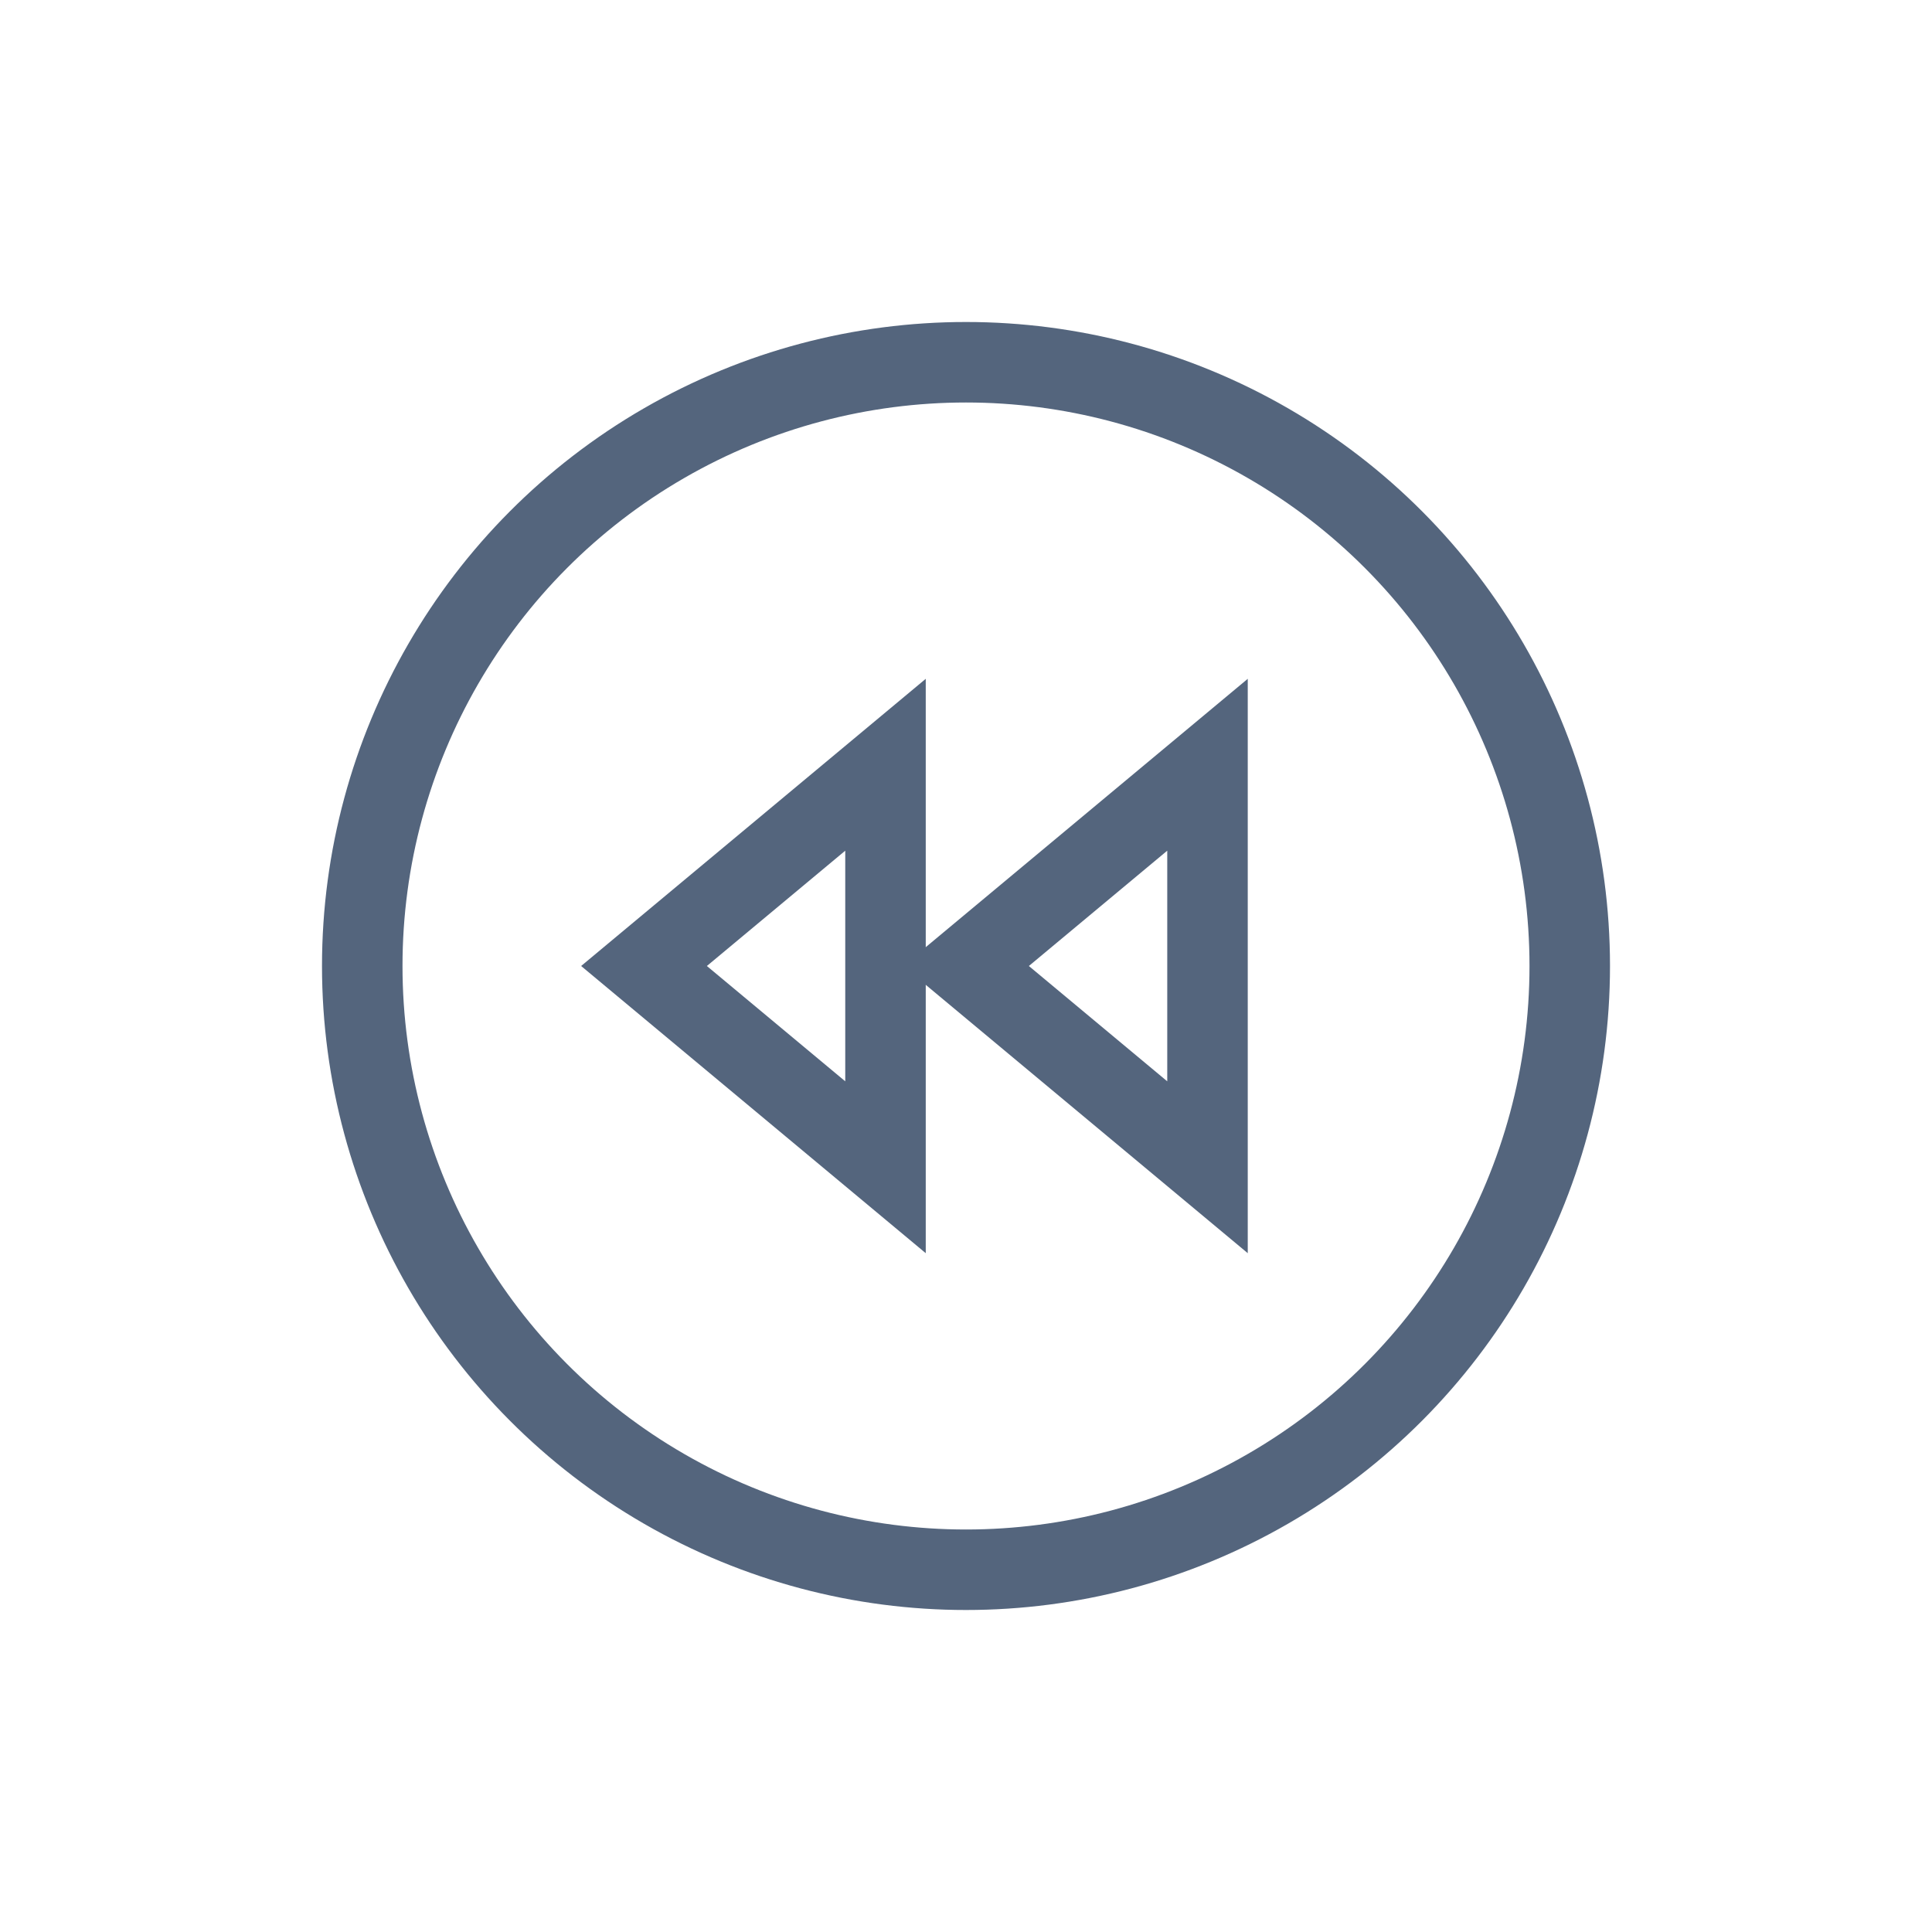 <svg xmlns="http://www.w3.org/2000/svg" xmlns:xlink="http://www.w3.org/1999/xlink" width="24" height="24" viewBox="0 0 24 24"><defs><style>.a,.c,.d{fill:none;}.b{clip-path:url(#a);}.c,.d{stroke:#54657d;}.c{stroke-miterlimit:10;}</style><clipPath id="a"><rect class="a" width="24" height="24"/></clipPath></defs><g class="b"><rect class="a" width="24" height="24" transform="translate(24) rotate(90)"/><circle class="c" cx="7.5" cy="7.5" r="7.5" transform="translate(4.5 4.5)"/><path class="d" d="M174,186.5l-3-2.5,3-2.5Z" transform="translate(-159 -172)"/><path class="d" d="M174,186.5l-3-2.5,3-2.5Z" transform="translate(-163 -172)"/></g></svg>